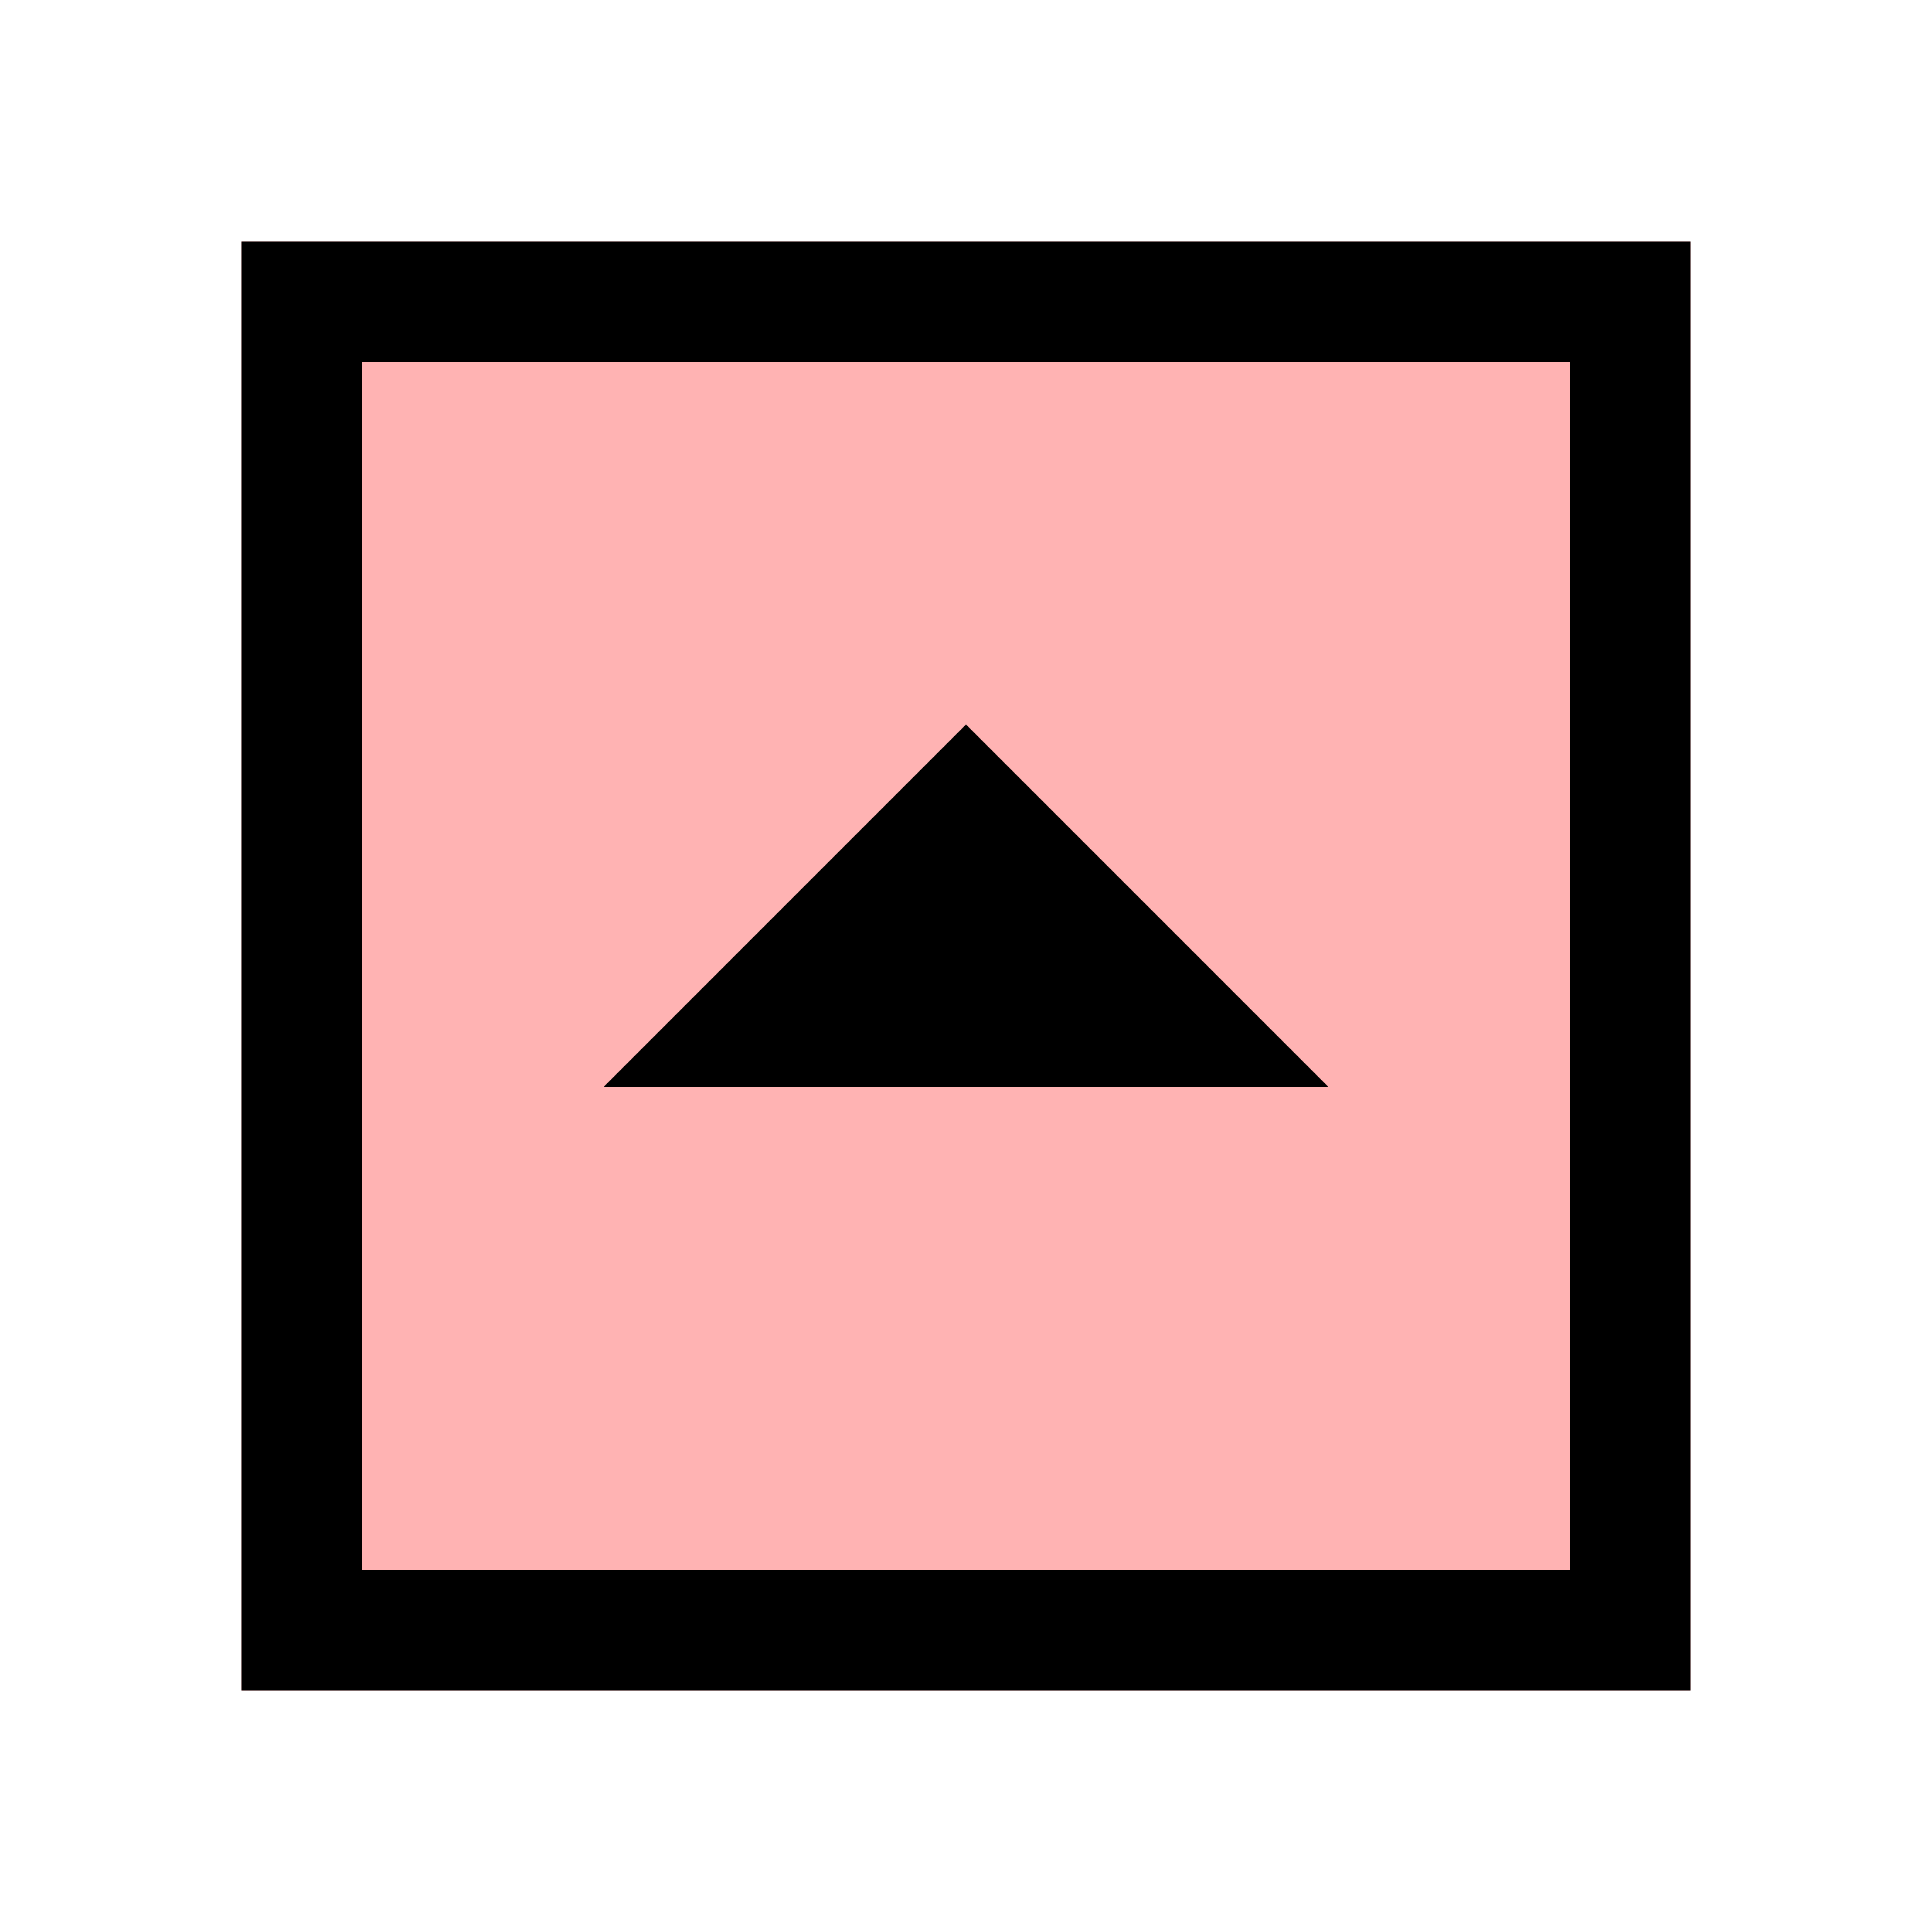 <svg width="16" height="16" viewBox="0 0 16 16" fill="none" xmlns="http://www.w3.org/2000/svg">
<path d="M14 2H2V14H14V2Z" fill="#FF0000" fill-opacity="0.3"/>
<path d="M2 2V14H14V2H2ZM13 13H3V3H13V13Z" fill="black"/>
<path d="M8 6L5 9H11L8 6Z" fill="black"/>
</svg>

